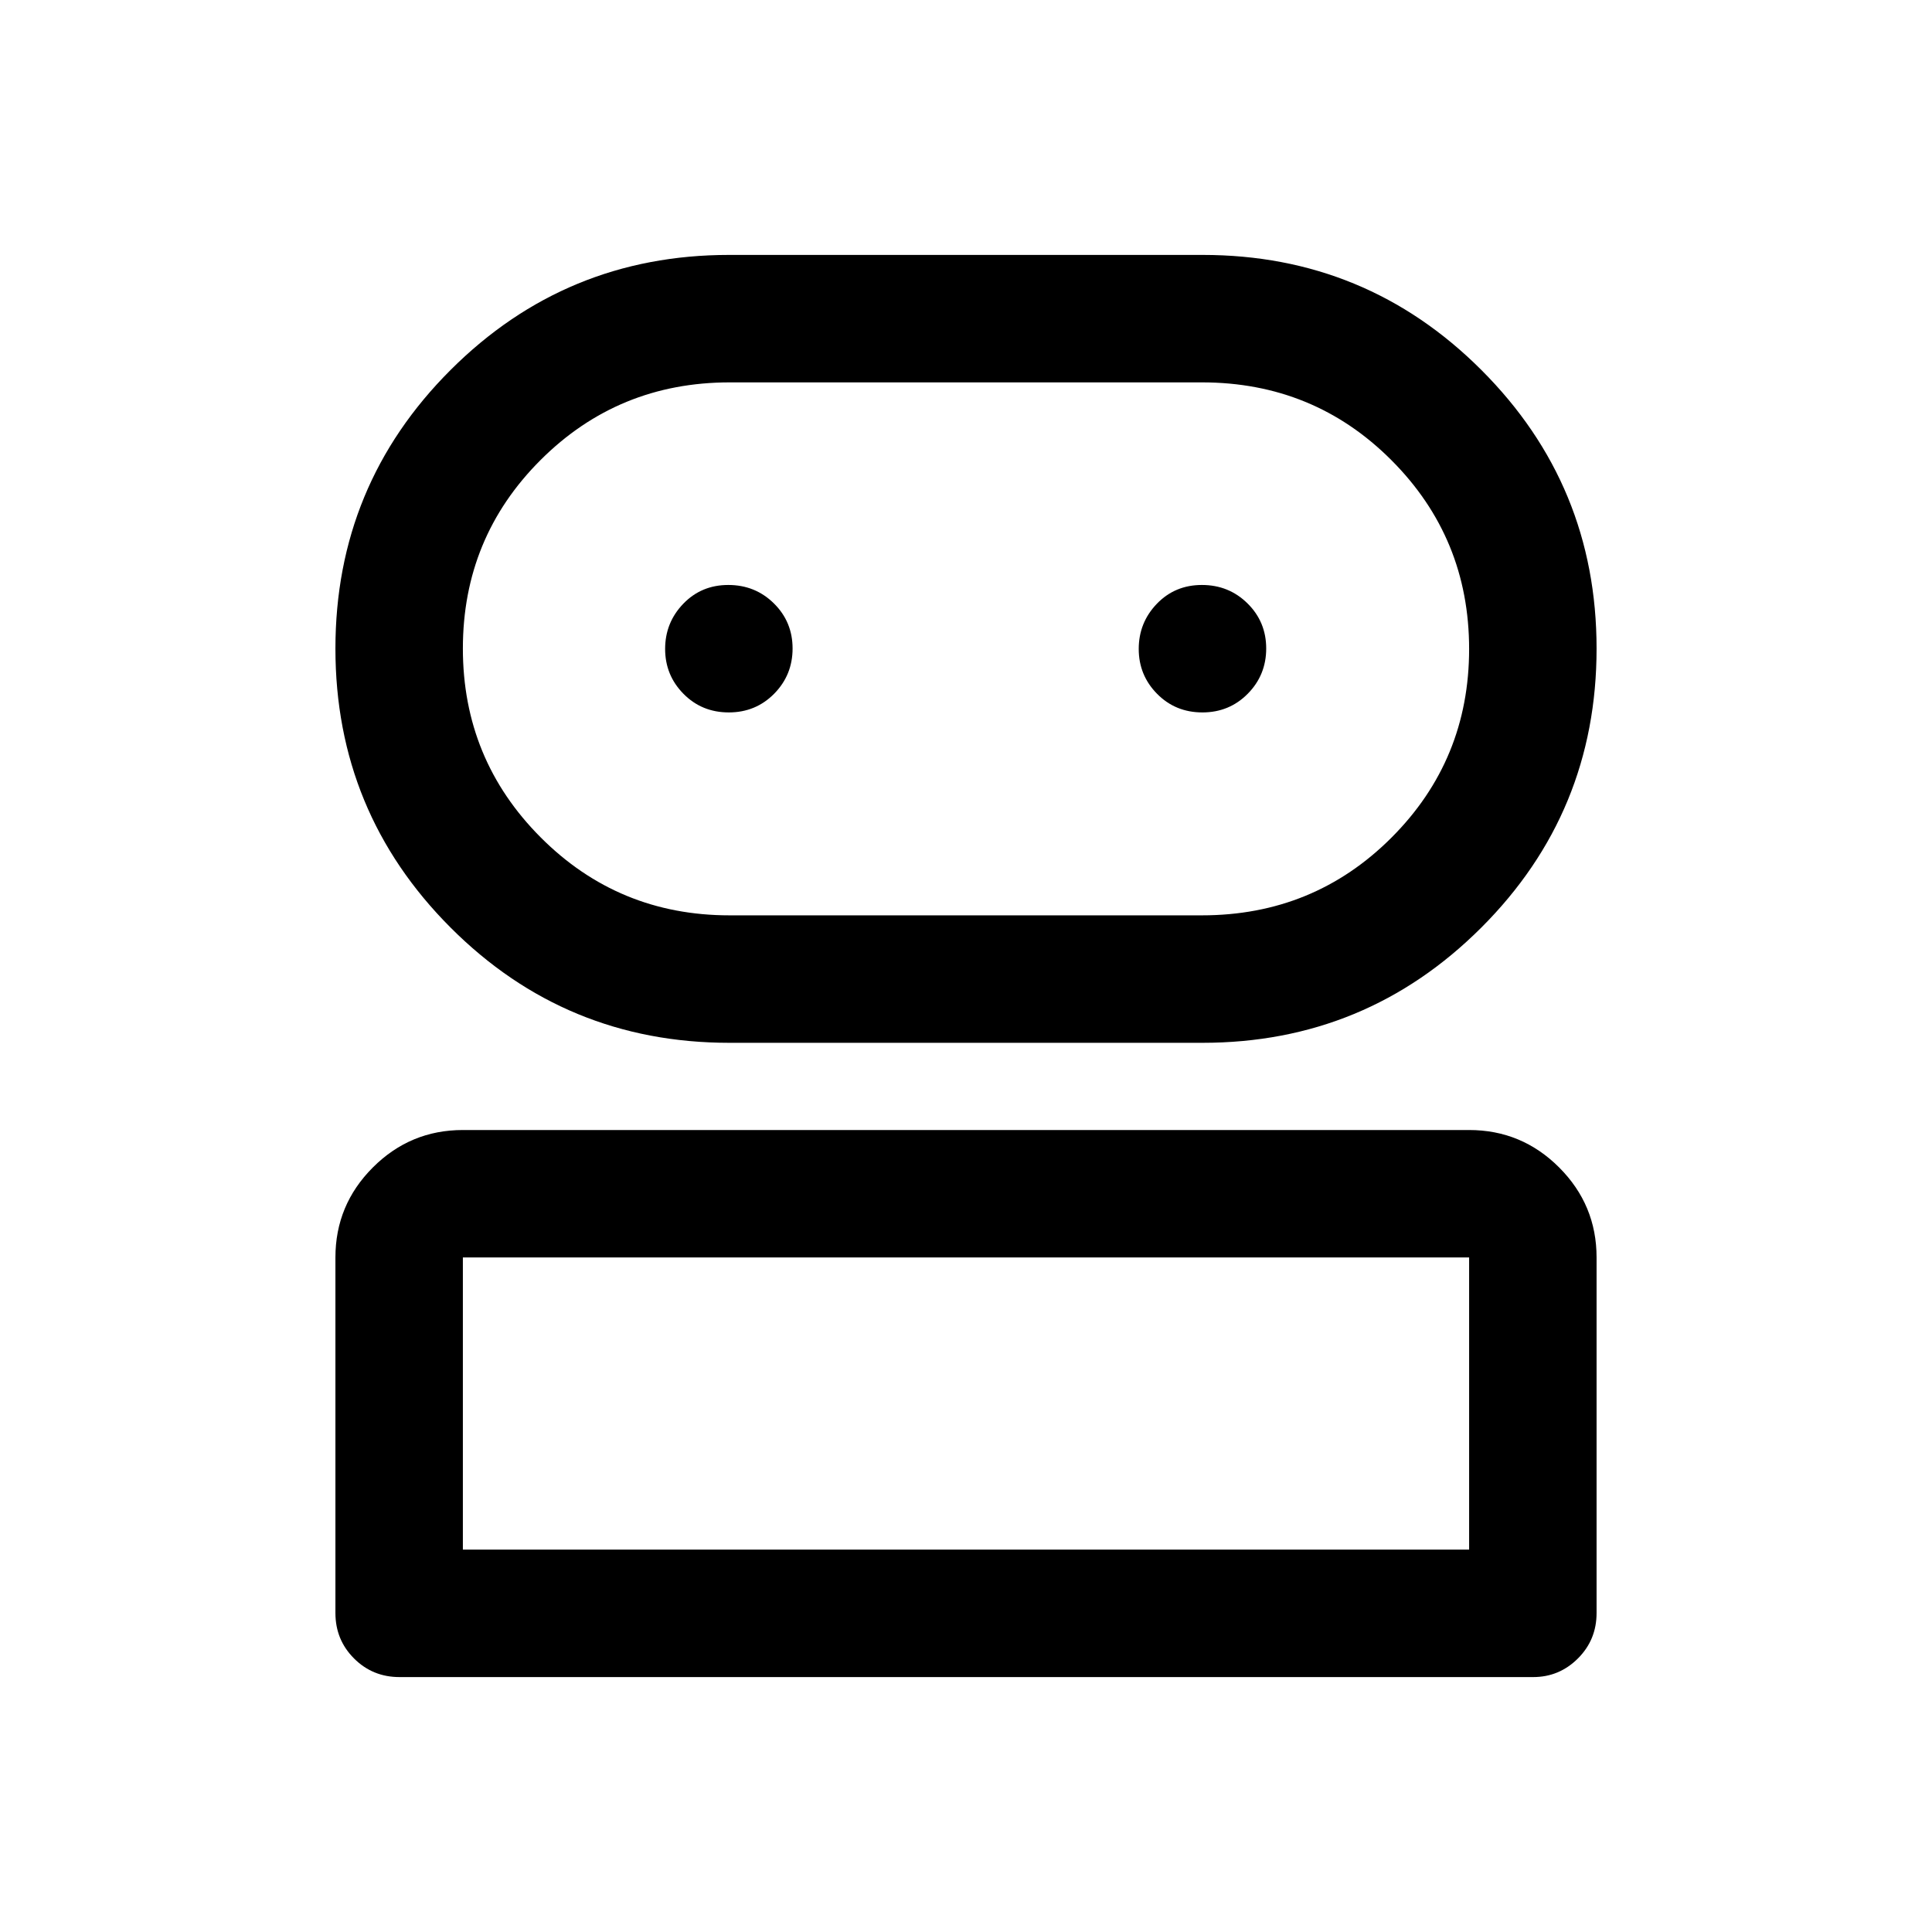 <svg xmlns="http://www.w3.org/2000/svg" height="40" viewBox="0 -960 960 960" width="40"><path d="M198.5-126.67q-13.33 0-22.58-9.25-9.25-9.25-9.25-22.58v-176.67q0-26.12 18.6-44.73 18.6-18.6 44.73-18.6h500q26.13 0 44.73 18.6 18.6 18.61 18.6 44.73v176.67q0 13.33-9.27 22.58-9.28 9.25-22.23 9.25H198.5Zm163.96-315.16q-81.43 0-138.61-57.3-57.18-57.29-57.18-138.58 0-81.29 57.23-138.46 57.23-57.16 138.43-57.16h235.24q81.35 0 138.56 57.22 57.2 57.21 57.2 138.4 0 81.39-57.28 138.63-57.29 57.25-138.57 57.25H362.46ZM230-190h500v-145.17H230V-190Zm132.5-315.17h234.71q55.6 0 94.19-38.6 38.6-38.6 38.6-93.75t-38.6-93.81Q652.81-770 597.23-770H362.61q-55.37 0-93.99 38.57T230-637.76q0 55.09 38.65 93.84 38.64 38.75 93.85 38.75ZM362.12-606q13.38 0 22.55-9.28 9.16-9.29 9.16-22.5 0-13.22-9.28-22.39-9.28-9.16-22.67-9.16-13.38 0-22.38 9.35-9 9.36-9 22.43t9.12 22.31q9.11 9.24 22.5 9.24Zm235.33 0q13.38 0 22.55-9.28 9.17-9.29 9.17-22.5 0-13.22-9.29-22.39-9.28-9.16-22.66-9.16-13.39 0-22.39 9.35-9 9.36-9 22.43t9.12 22.31q9.12 9.24 22.5 9.24ZM480-190Zm0-447.83Z"/></svg>